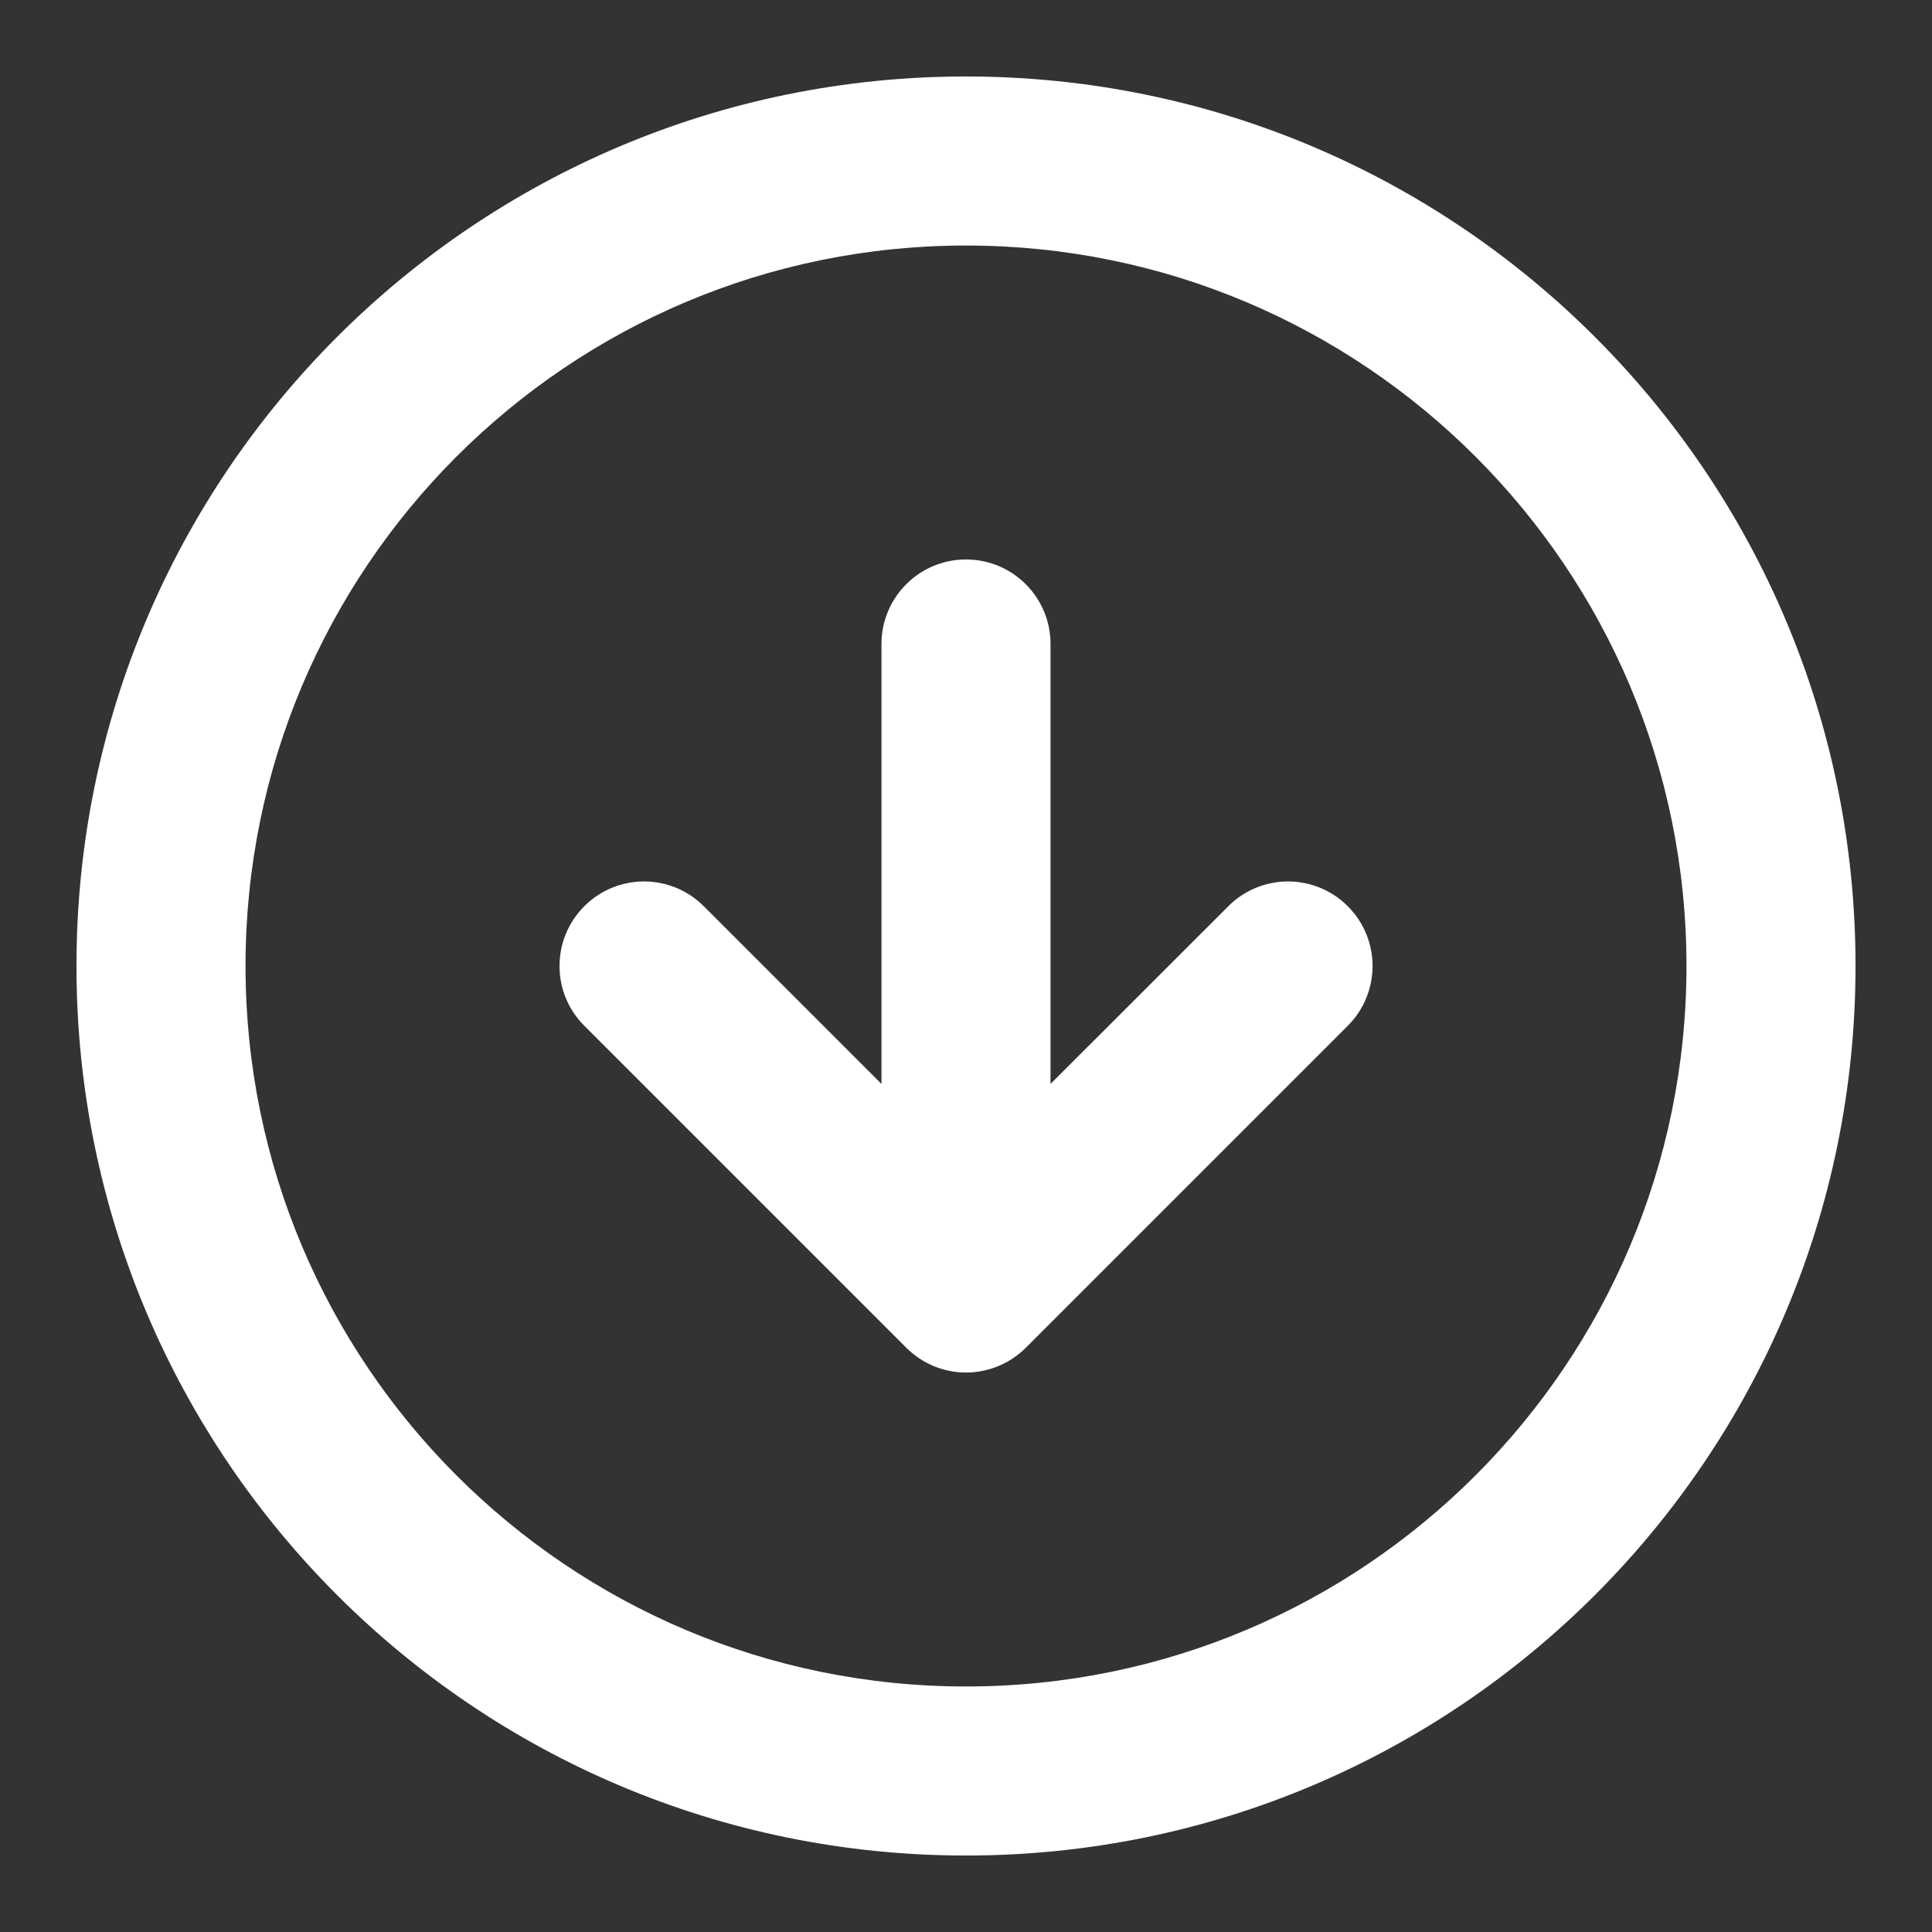 <svg width="24" height="24" viewBox="0 0 24 24" fill="none" xmlns="http://www.w3.org/2000/svg">
<rect x="0" y="0" width="24" height="24" fill="#333333" stroke="none"/>
<path fill-rule="evenodd" clip-rule="evenodd" d="M12 3.05C7.057 3.05 3.05 7.057 3.05 12C3.05 16.943 7.057 20.95 12 20.95C16.943 20.95 20.95 16.943 20.95 12C20.95 7.057 16.943 3.05 12 3.05ZM0.95 12C0.95 5.897 5.897 0.95 12 0.95C18.103 0.95 23.05 5.897 23.05 12C23.05 18.103 18.103 23.05 12 23.05C5.897 23.05 0.95 18.103 0.95 12ZM12 6.95C12.58 6.95 13.05 7.42 13.05 8L13.05 13.465L15.258 11.258C15.668 10.847 16.333 10.847 16.743 11.258C17.153 11.668 17.153 12.332 16.743 12.742L12.743 16.742C12.546 16.939 12.279 17.05 12 17.05C11.722 17.05 11.455 16.939 11.258 16.742L7.258 12.742C6.848 12.332 6.848 11.668 7.258 11.258C7.668 10.847 8.333 10.847 8.743 11.258L10.95 13.465V8C10.95 7.42 11.42 6.95 12 6.95Z" fill="white"/>
</svg>

